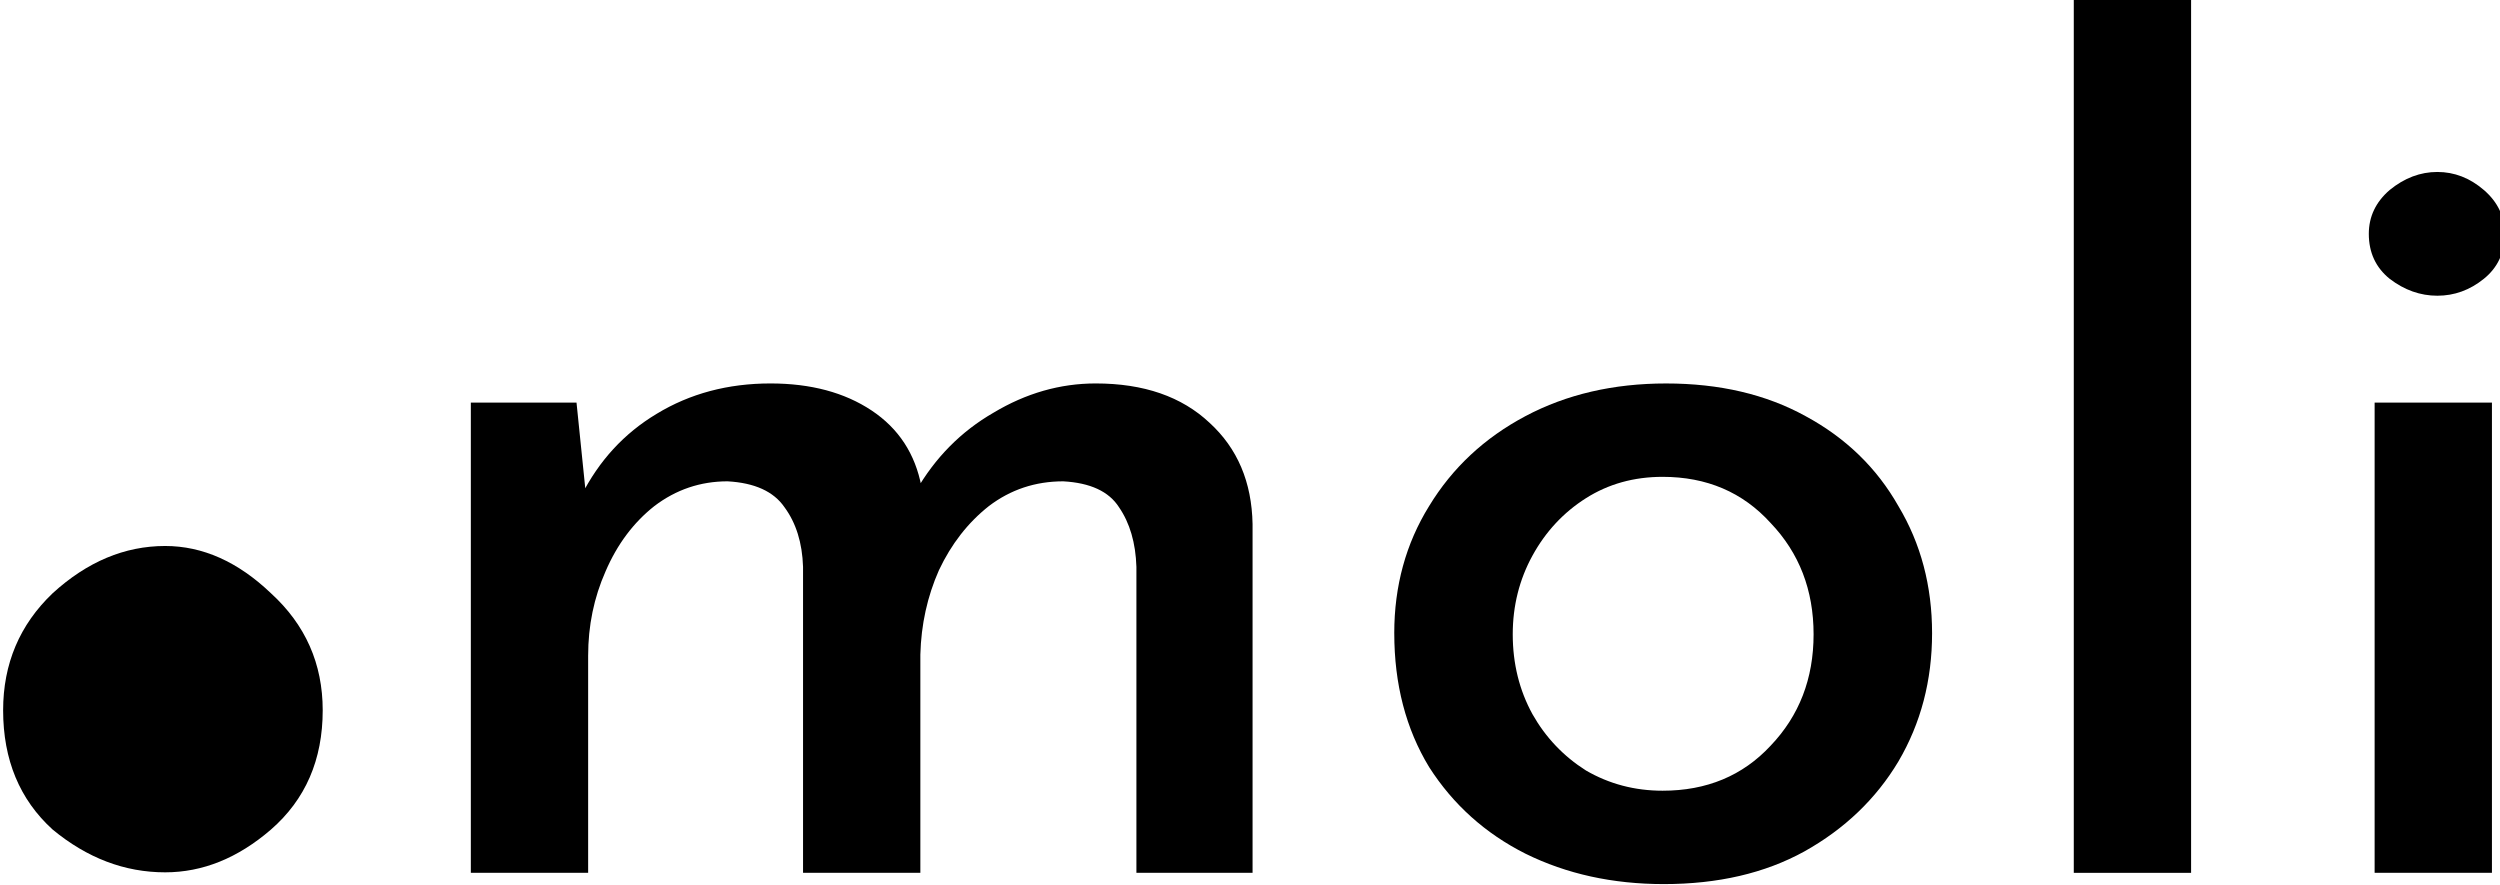 <?xml version="1.0" encoding="UTF-8" standalone="no"?>
<!-- Created with Inkscape (http://www.inkscape.org/) -->

<svg
   xmlns:dc="http://purl.org/dc/elements/1.1/"
   xmlns:cc="http://creativecommons.org/ns#"
   xmlns:rdf="http://www.w3.org/1999/02/22-rdf-syntax-ns#"
   xmlns:svg="http://www.w3.org/2000/svg"
   xmlns="http://www.w3.org/2000/svg"
   xmlns:sodipodi="http://sodipodi.sourceforge.net/DTD/sodipodi-0.dtd"
   xmlns:inkscape="http://www.inkscape.org/namespaces/inkscape"
   width="160"
   height="56.661"
   viewBox="0 0 42.333 14.992"
   version="1.1"
   id="svg136"
   inkscape:version="0.92.5 (2060ec1f9f, 2020-04-08)"
   sodipodi:docname="logo.svg">
  <defs
     id="defs130" />
  <sodipodi:namedview
     id="base"
     pagecolor="#ffffff"
     bordercolor="#666666"
     borderopacity="1.0"
     inkscape:pageopacity="0.0"
     inkscape:pageshadow="2"
     inkscape:zoom="0.98994949"
     inkscape:cx="117.8977"
     inkscape:cy="-47.224358"
     inkscape:document-units="mm"
     inkscape:current-layer="layer1"
     showgrid="false"
     units="px"
     fit-margin-top="0"
     fit-margin-left="0"
     fit-margin-right="0"
     fit-margin-bottom="0"
     inkscape:window-width="1366"
     inkscape:window-height="712"
     inkscape:window-x="0"
     inkscape:window-y="28"
     inkscape:window-maximized="1" />
  <g
     inkscape:label="Capa 1"
     inkscape:groupmode="layer"
     id="layer1"
     transform="translate(-43.089,-72.546)">
    <g
       id="g972-3"
       transform="matrix(0.212,0,0,0.212,-90.21,383.359)"
       inkscape:export-xdpi="102"
       inkscape:export-ydpi="102">
      <g
         aria-label="moli"
         transform="scale(1.016,0.984)"
         style="font-style:normal;font-variant:normal;font-weight:normal;font-stretch:normal;font-size:91.321px;line-height:1.25;font-family:'Reem Kufi';-inkscape-font-specification:'Reem Kufi, Normal';font-variant-ligatures:normal;font-variant-caps:normal;font-variant-numeric:normal;font-feature-settings:normal;text-align:start;letter-spacing:0px;word-spacing:0px;writing-mode:lr-tb;text-anchor:start;fill:#000000;fill-opacity:1;stroke:none;stroke-width:1.557"
         id="text547-2-8-8-4-3-6">
        <path
           d="m 664.188,-1457.258 0.822,8.31 -0.457,-0.731 q 2.1,-4.292 5.936,-6.667 3.927,-2.466 8.95,-2.466 4.749,0 7.945,2.192 3.196,2.192 3.927,6.21 l -0.457,0.365 q 2.283,-4.109 6.119,-6.393 3.836,-2.374 8.036,-2.374 5.662,0 8.95,3.196 3.288,3.105 3.379,8.219 v 28.31 h -9.132 v -24.839 q -0.091,-2.922 -1.37,-4.84 -1.187,-1.918 -4.383,-2.1 -3.288,0 -5.845,2.009 -2.466,2.009 -3.927,5.205 -1.37,3.196 -1.461,6.849 v 17.716 h -9.223 v -24.839 q -0.091,-2.922 -1.461,-4.84 -1.278,-1.918 -4.475,-2.1 -3.196,0 -5.753,2.009 -2.466,2.009 -3.836,5.297 -1.37,3.196 -1.37,6.849 v 17.625 h -9.223 v -38.172 z"
           style="font-style:normal;font-variant:normal;font-weight:normal;font-stretch:normal;font-size:91.321px;font-family:'Reem Kufi';-inkscape-font-specification:'Reem Kufi, Normal';font-variant-ligatures:normal;font-variant-caps:normal;font-variant-numeric:normal;font-feature-settings:normal;text-align:start;writing-mode:lr-tb;text-anchor:start;fill:#000000;stroke-width:1.557"
           id="path171" />
        <path
           d="m 728.478,-1438.537 q 0,-5.753 2.74,-10.319 2.74,-4.657 7.58,-7.306 4.84,-2.648 11.05,-2.648 6.301,0 10.959,2.648 4.749,2.648 7.306,7.306 2.648,4.566 2.648,10.319 0,5.753 -2.648,10.411 -2.648,4.566 -7.397,7.306 -4.657,2.648 -11.05,2.648 -6.027,0 -10.867,-2.466 -4.749,-2.466 -7.58,-7.032 -2.74,-4.657 -2.74,-10.867 z m 9.315,0.091 q 0,3.562 1.552,6.484 1.552,2.831 4.201,4.566 2.74,1.644 6.027,1.644 5.205,0 8.493,-3.653 3.379,-3.653 3.379,-9.041 0,-5.388 -3.379,-9.041 -3.288,-3.744 -8.493,-3.744 -3.379,0 -6.027,1.735 -2.648,1.735 -4.201,4.657 -1.552,2.922 -1.552,6.393 z"
           style="font-style:normal;font-variant:normal;font-weight:normal;font-stretch:normal;font-size:91.321px;font-family:'Reem Kufi';-inkscape-font-specification:'Reem Kufi, Normal';font-variant-ligatures:normal;font-variant-caps:normal;font-variant-numeric:normal;font-feature-settings:normal;text-align:start;writing-mode:lr-tb;text-anchor:start;fill:#000000;stroke-width:1.557"
           id="path173" />
        <path
           d="m 781.901,-1490.042 h 9.223 v 70.957 h -9.223 z"
           style="font-style:normal;font-variant:normal;font-weight:normal;font-stretch:normal;font-size:91.321px;font-family:'Reem Kufi';-inkscape-font-specification:'Reem Kufi, Normal';font-variant-ligatures:normal;font-variant-caps:normal;font-variant-numeric:normal;font-feature-settings:normal;text-align:start;writing-mode:lr-tb;text-anchor:start;fill:#000000;stroke-width:1.557"
           id="path175" />
        <path
           d="m 805.553,-1457.258 h 9.223 v 38.172 h -9.223 z m -0.457,-13.698 q 0,-2.1 1.644,-3.562 1.735,-1.461 3.744,-1.461 2.009,0 3.653,1.461 1.644,1.461 1.644,3.562 0,2.283 -1.644,3.653 -1.644,1.37 -3.653,1.37 -2.009,0 -3.744,-1.37 -1.644,-1.37 -1.644,-3.653 z"
           style="font-style:normal;font-variant:normal;font-weight:normal;font-stretch:normal;font-size:91.321px;font-family:'Reem Kufi';-inkscape-font-specification:'Reem Kufi, Normal';font-variant-ligatures:normal;font-variant-caps:normal;font-variant-numeric:normal;font-feature-settings:normal;text-align:start;writing-mode:lr-tb;text-anchor:start;fill:#000000;stroke-width:1.557"
           id="path177" />
      </g>
      <g
         aria-label="."
         style="font-style:normal;font-variant:normal;font-weight:bold;font-stretch:normal;font-size:179.767px;line-height:1.25;font-family:'Reem Kufi';-inkscape-font-specification:'Reem Kufi, Bold';font-variant-ligatures:normal;font-variant-caps:normal;font-variant-numeric:normal;font-feature-settings:normal;text-align:start;letter-spacing:0px;word-spacing:0px;writing-mode:lr-tb;text-anchor:start;fill:#000000;fill-opacity:1;stroke:none;stroke-width:3.064"
         id="text966-53">
        <path
           d="m 641.958,-1396.42 q -4.854,0 -8.988,-3.416 -3.955,-3.595 -3.955,-9.528 0,-5.573 3.955,-9.348 4.135,-3.775 8.988,-3.775 4.494,0 8.449,3.775 4.135,3.775 4.135,9.348 0,5.932 -4.135,9.528 -3.955,3.416 -8.449,3.416 z"
           style="font-style:normal;font-variant:normal;font-weight:bold;font-stretch:normal;font-size:179.767px;font-family:'Reem Kufi';-inkscape-font-specification:'Reem Kufi, Bold';font-variant-ligatures:normal;font-variant-caps:normal;font-variant-numeric:normal;font-feature-settings:normal;text-align:start;writing-mode:lr-tb;text-anchor:start;stroke-width:3.064"
           id="path180" />
      </g>
    </g>
  </g>
</svg>
